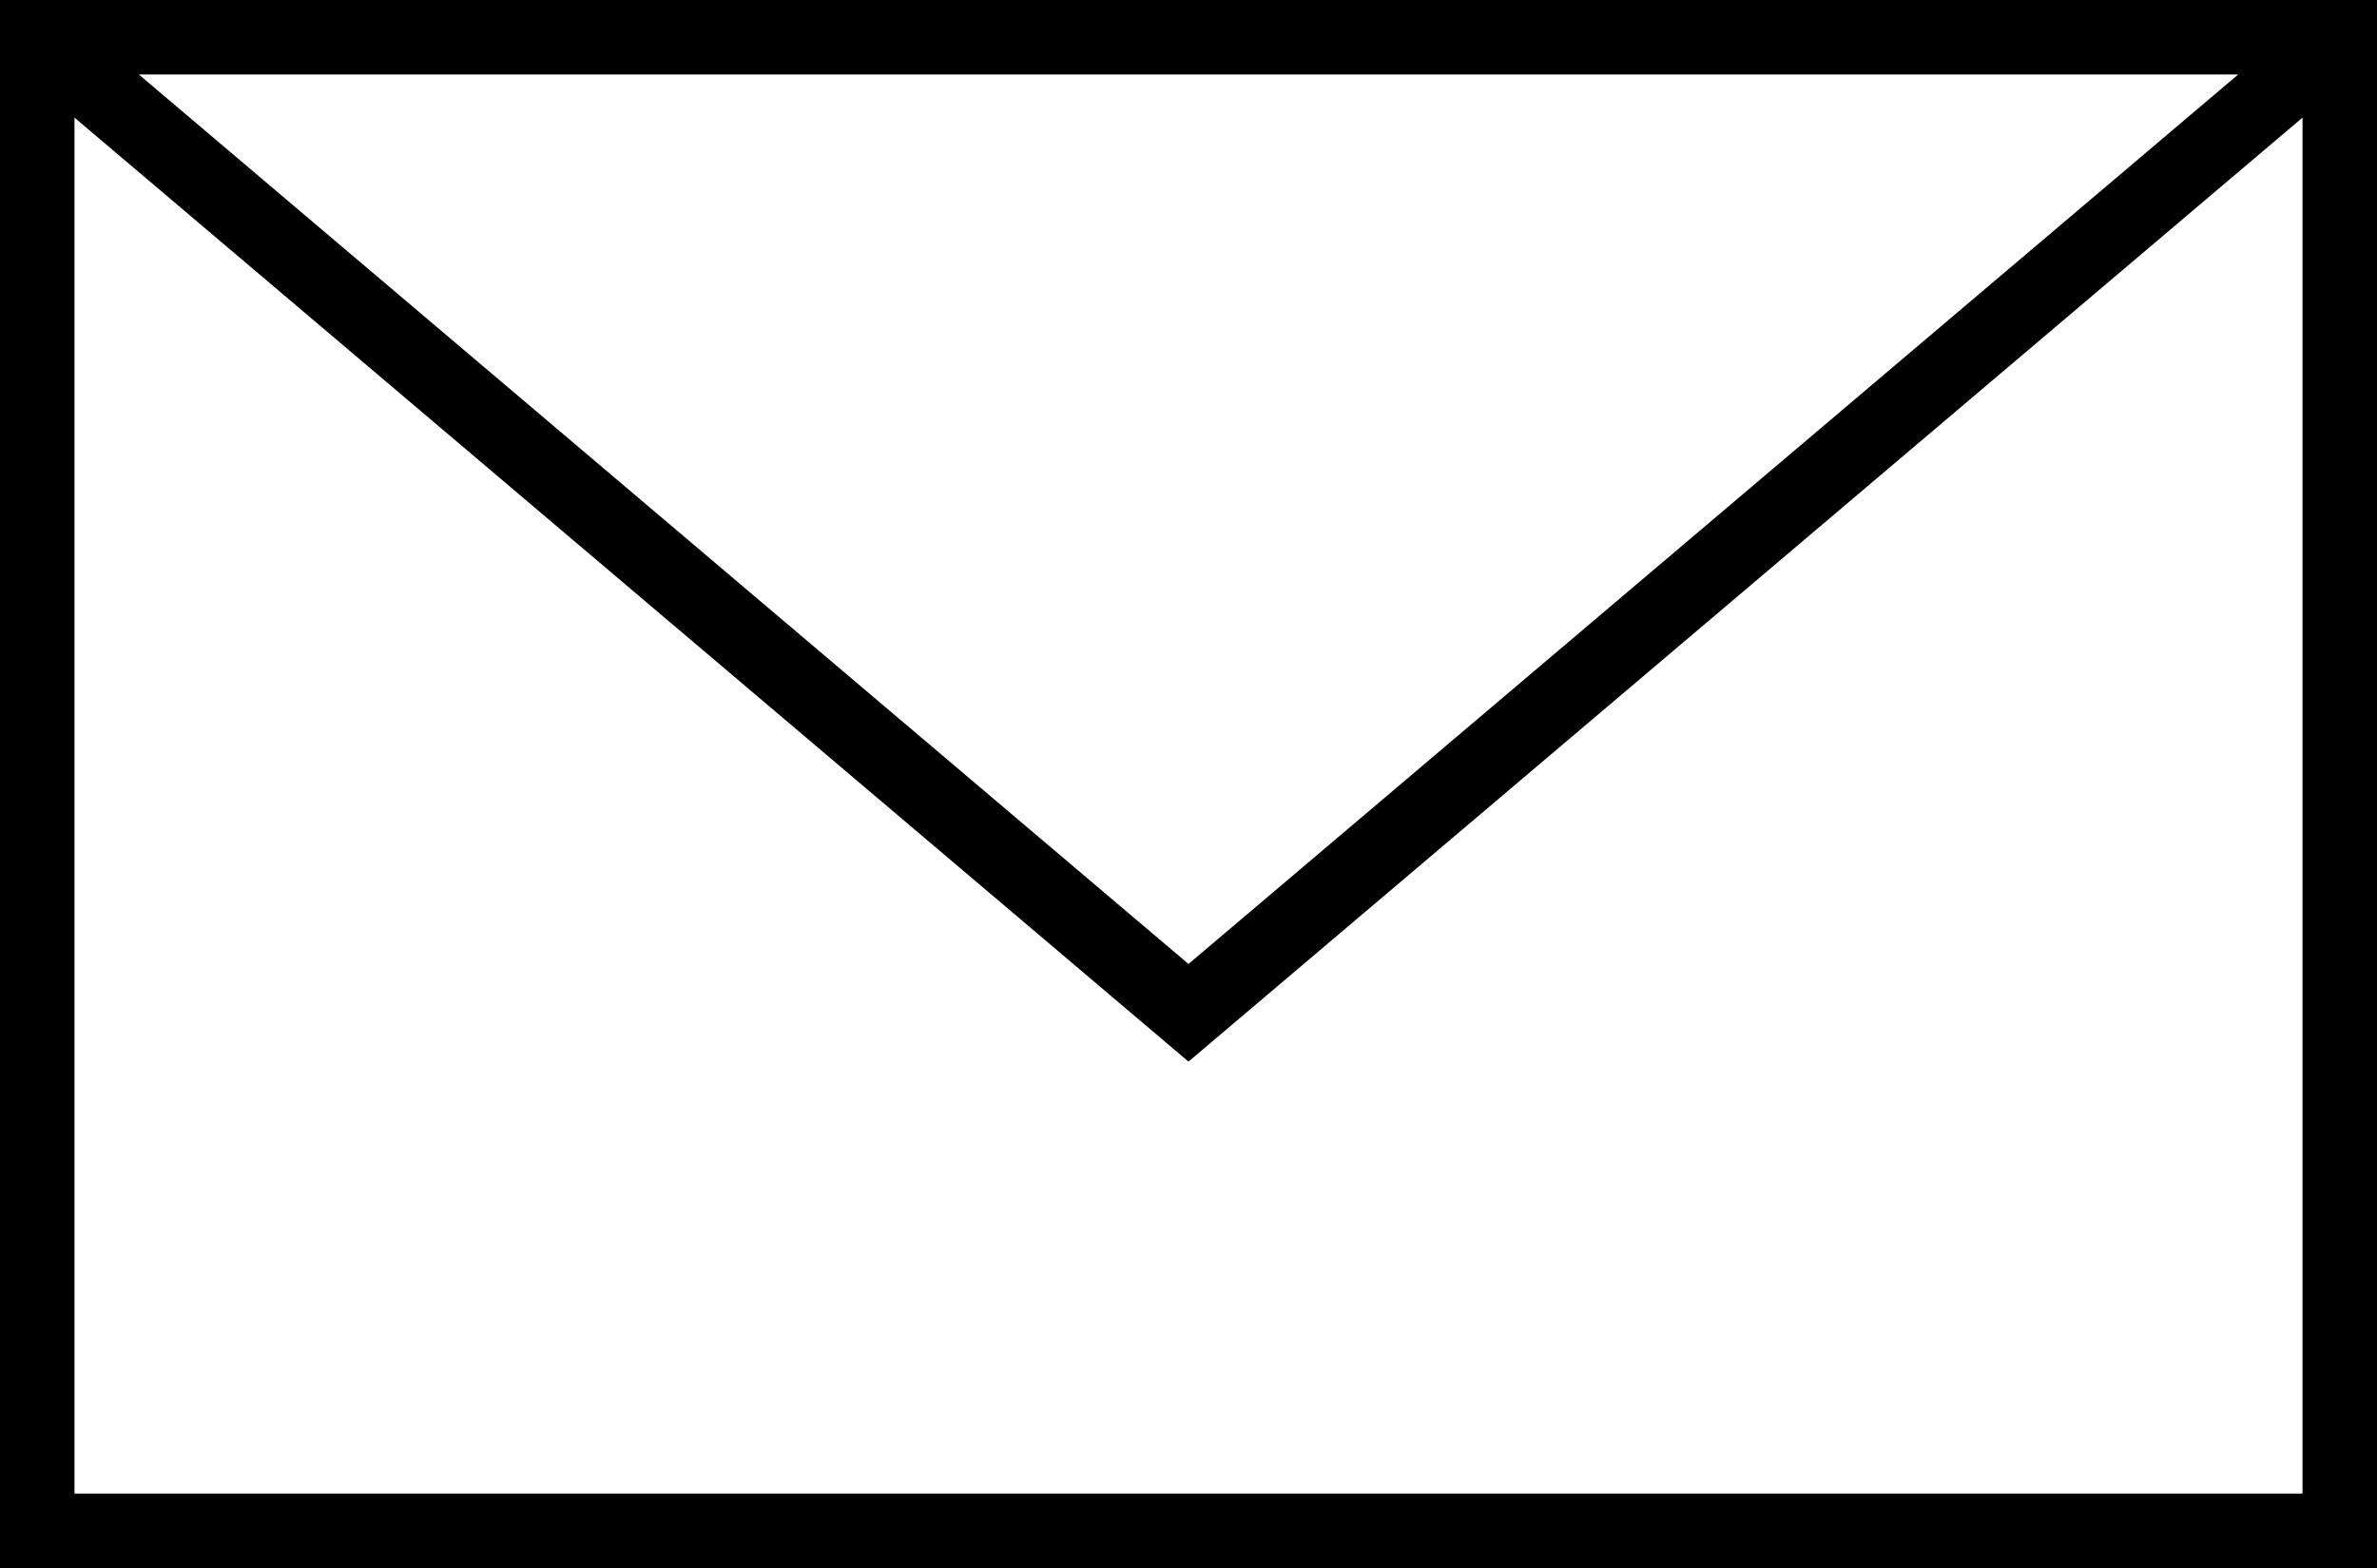 <svg id="Layer_1" data-name="Layer 1" xmlns="http://www.w3.org/2000/svg" viewBox="0 0 125.74 82.94"><defs><style>.cls-1{fill:none;stroke:#000;stroke-miterlimit:10;stroke-width:3.94px;}</style></defs><title>Konvolutt</title><path class="cls-1" d="M189.1,210.5,250,262.1l60.9-51.6m0,79H189.1v-79H310.9v79Z" transform="translate(-187.13 -208.53)"/></svg>